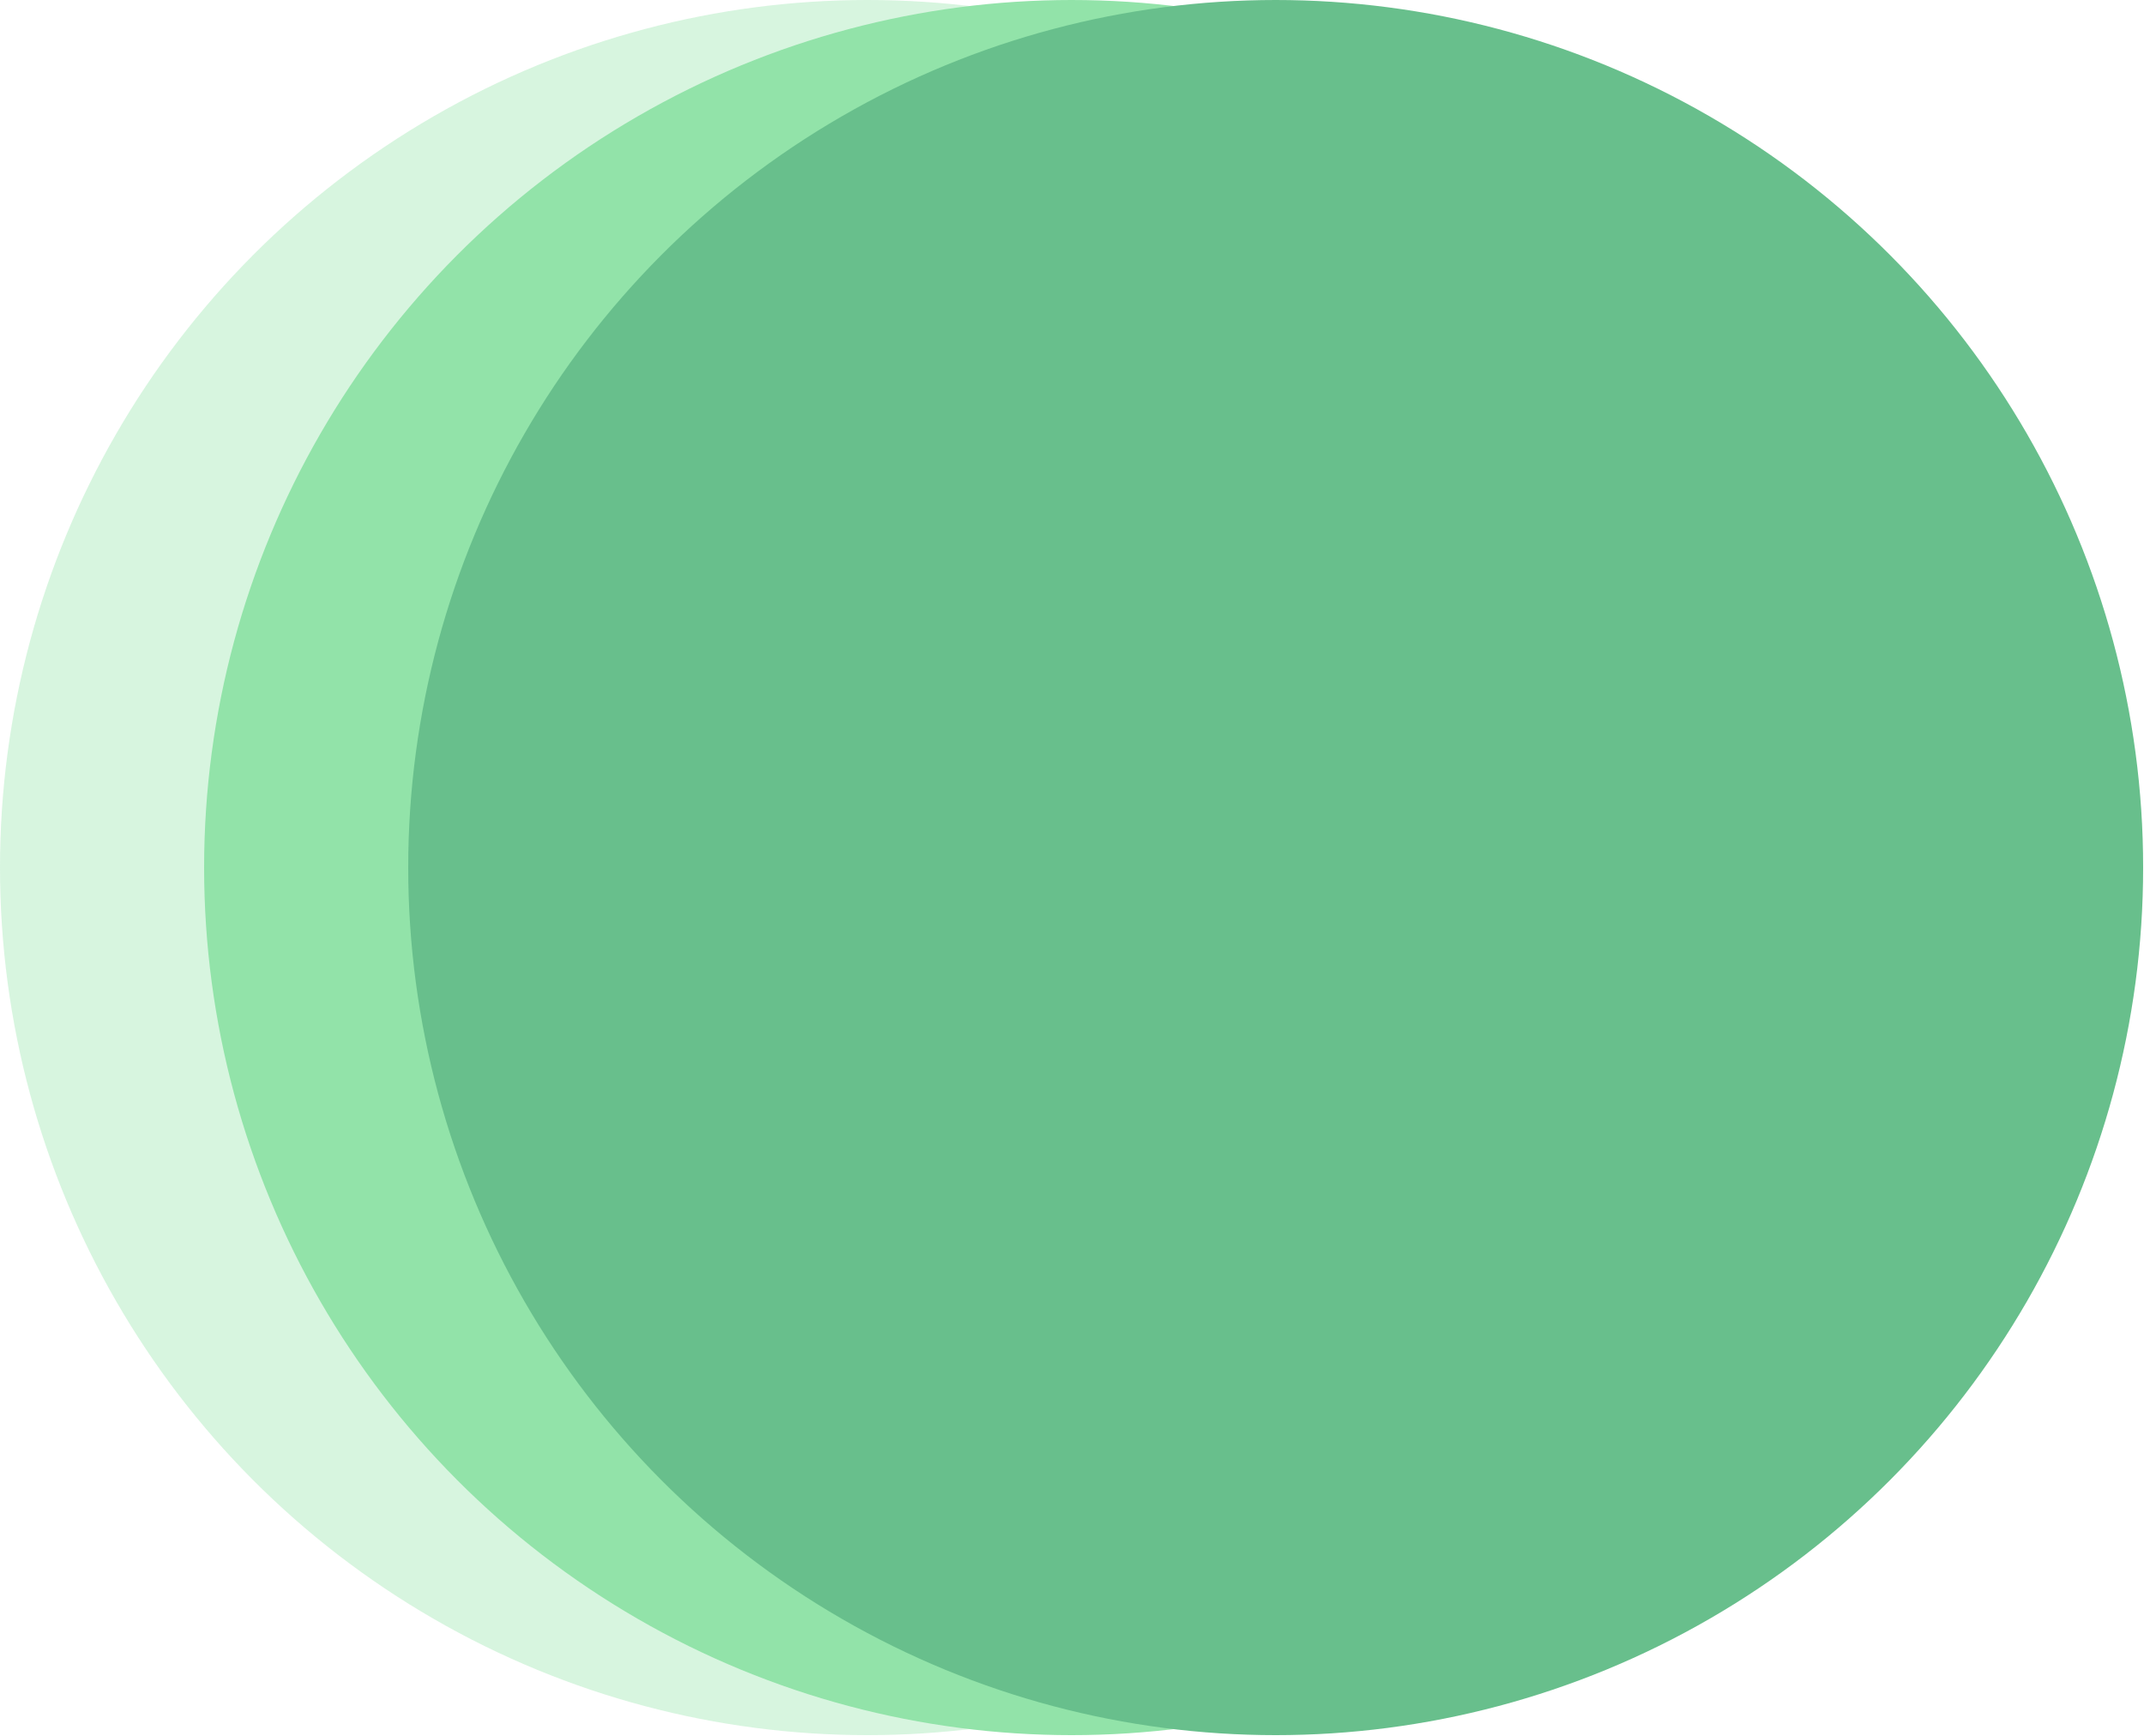 <svg width="976" height="790" viewBox="0 0 976 790" fill="none" xmlns="http://www.w3.org/2000/svg">
<circle cx="394.89" cy="394.89" r="394.89" fill="#92E3A9" fill-opacity="0.37"/>
<circle cx="487.805" cy="394.89" r="394.89" fill="#92E3A9"/>
<circle cx="580.72" cy="394.89" r="394.89" fill="#68BF8C"/>
</svg>
